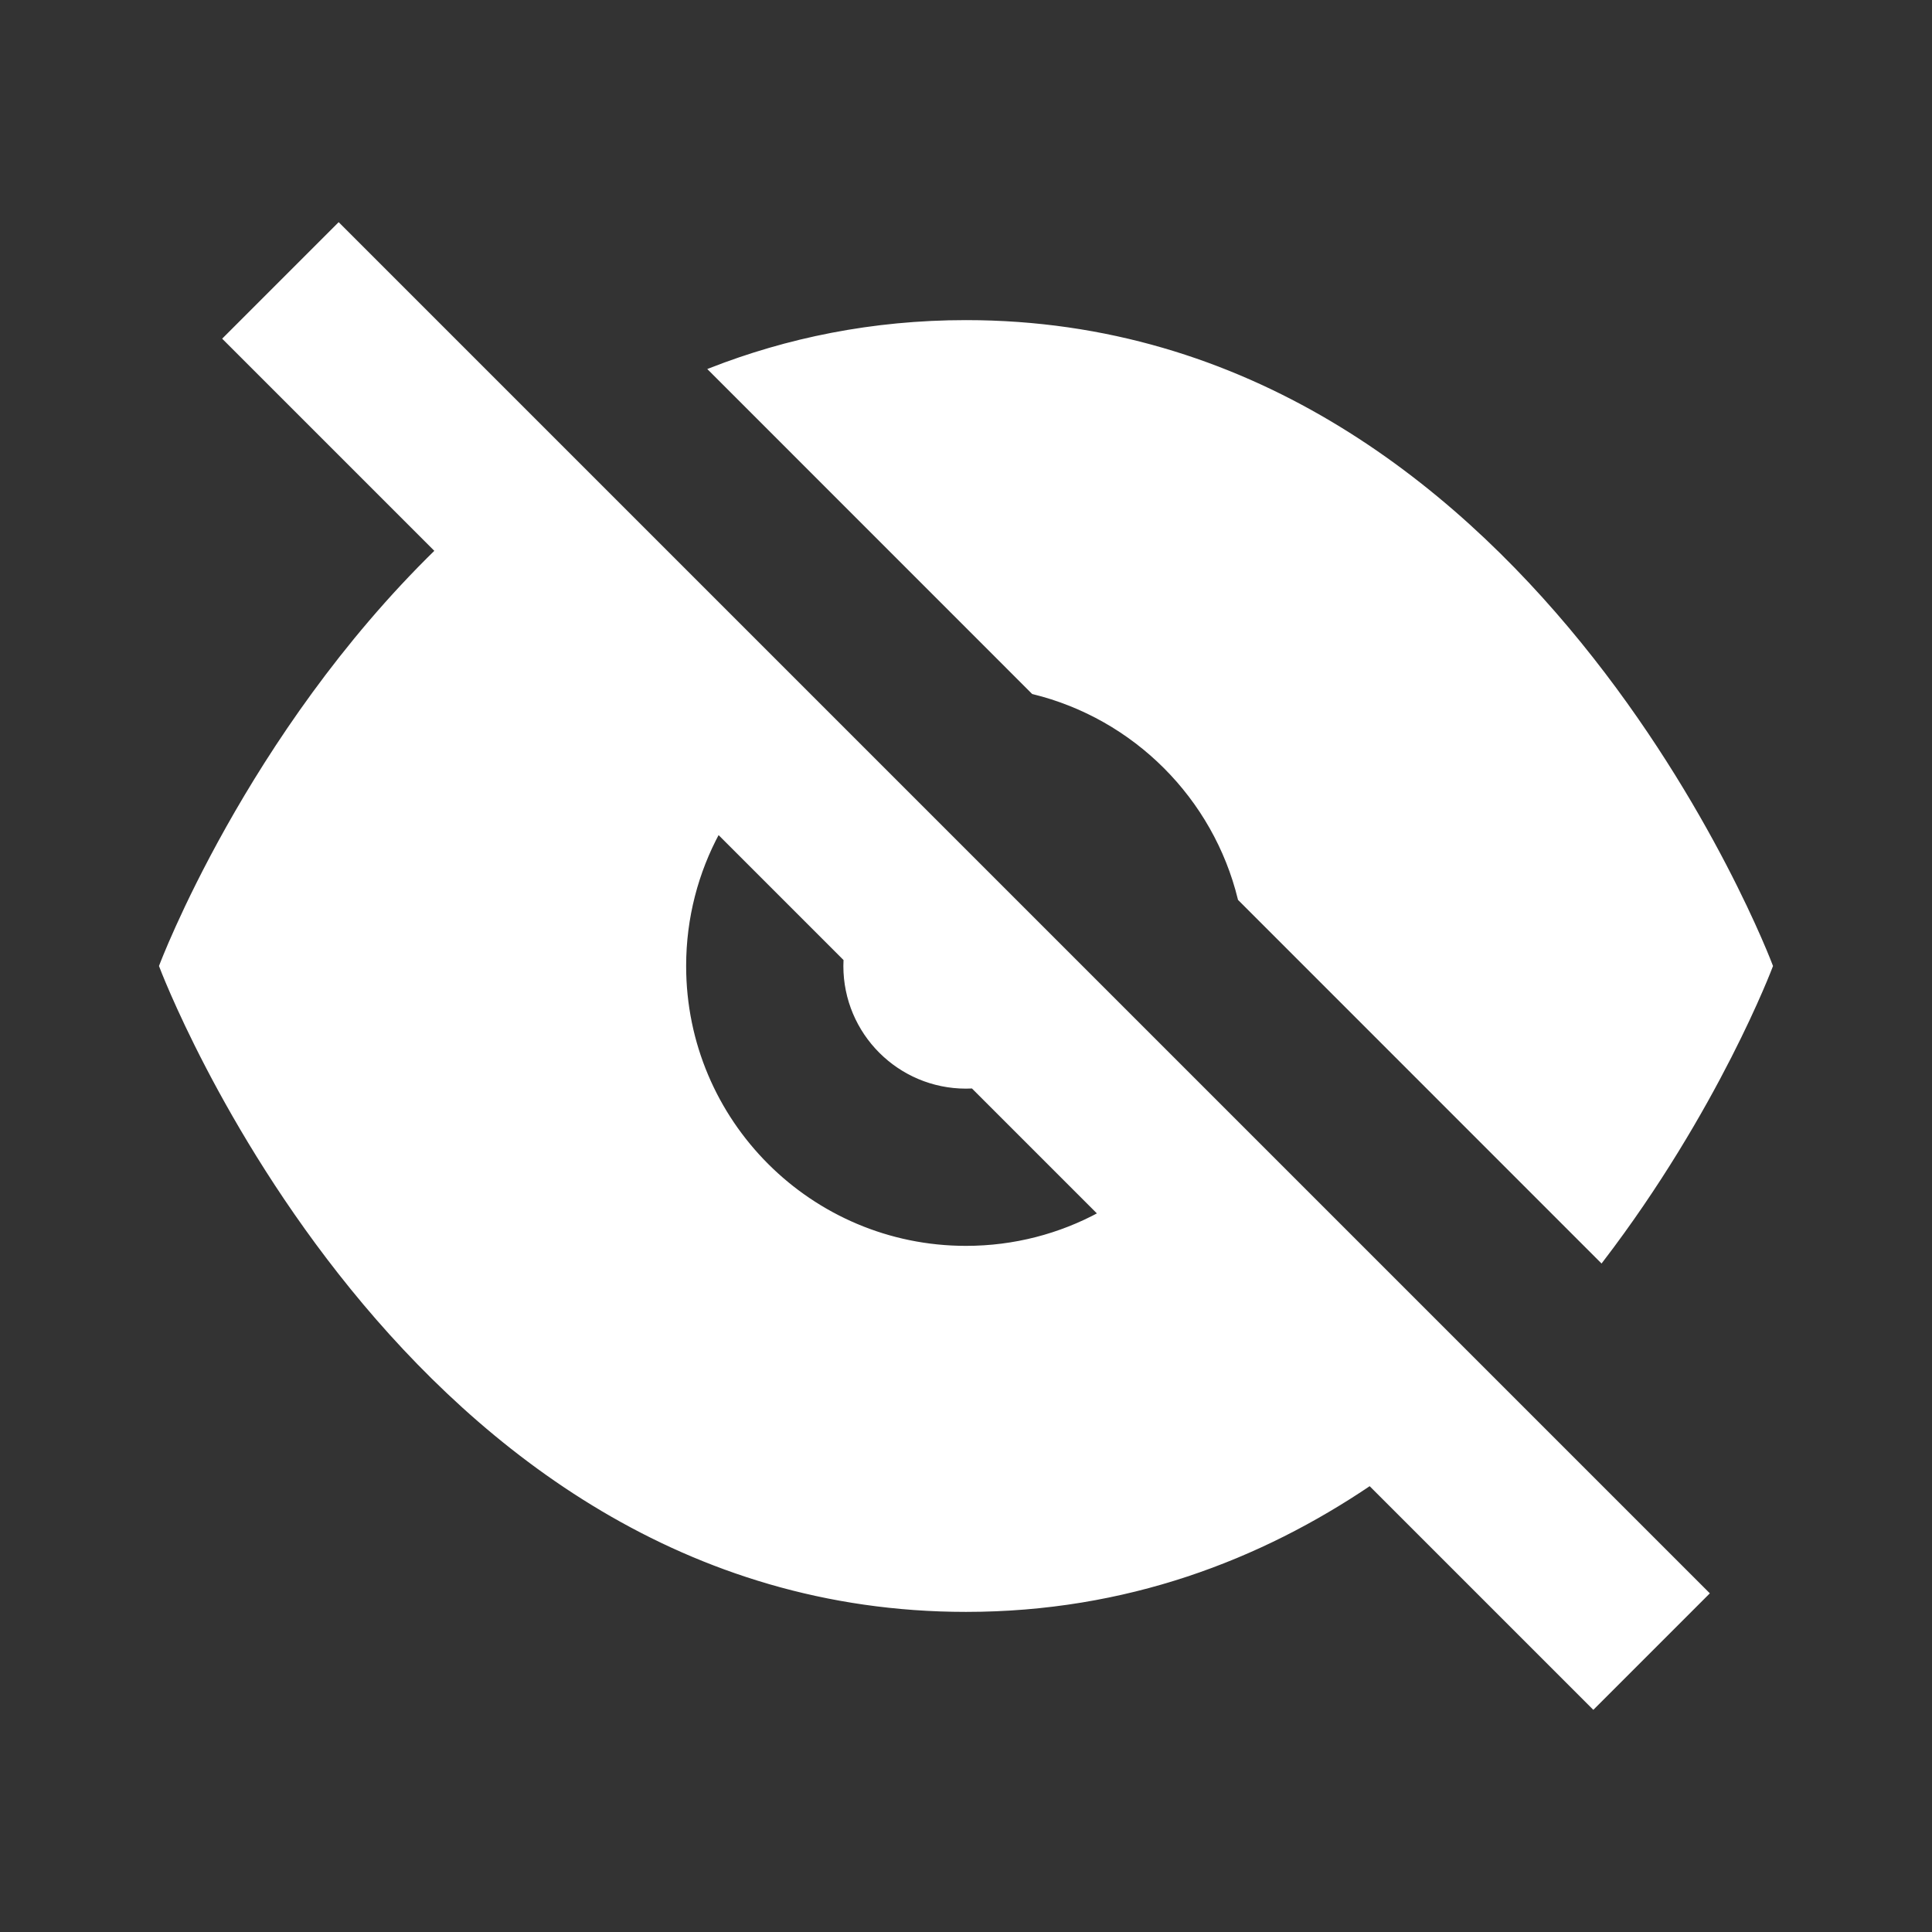 <!DOCTYPE svg PUBLIC "-//W3C//DTD SVG 1.1//EN" "http://www.w3.org/Graphics/SVG/1.1/DTD/svg11.dtd">
<!-- Uploaded to: SVG Repo, www.svgrepo.com, Transformed by: SVG Repo Mixer Tools -->
<svg fill="#ffffff" width="800px" height="800px" viewBox="0 0 512 512" xmlns="http://www.w3.org/2000/svg" stroke="#ffffff">
<rect x="0" y="0" width="512" height="512" fill="#333333" stroke="none"/>
<g id="SVGRepo_bgCarrier" stroke-width="0"/>
<g id="SVGRepo_tracerCarrier" stroke-linecap="round" stroke-linejoin="round"/>
<g id="SVGRepo_iconCarrier">
<path fill-rule="evenodd" d="M47.085,2.84217094e-14 L409.752,362.667 L379.582,392.837 L320.375,333.629 C291.247,353.329 255.729,367.085 213.333,367.085 C64,367.085 7.10542736e-15,196.418 7.10542736e-15,196.418 C7.10542736e-15,196.418 22.862,135.453 73.141,86.397 L16.915,30.17 L47.085,2.84217094e-14 Z M213.333,25.752 C362.667,25.752 426.667,196.418 426.667,196.418 C426.667,196.418 412.428,234.388 381.712,274.508 L285.872,178.645 C279.29,151.69 258.076,130.472 231.124,123.884 L145.662,38.4 C165.914,30.495 188.438,25.752 213.333,25.752 Z M138.667,196.418 C138.667,237.656 172.096,271.085 213.333,271.085 C226.192,271.085 238.292,267.834 248.855,262.11 L215.114,228.37 C214.524,228.402 213.931,228.418 213.333,228.418 C195.66,228.418 181.333,214.091 181.333,196.418 C181.333,195.821 181.35,195.227 181.382,194.637 L147.641,160.896 C141.917,171.46 138.667,183.559 138.667,196.418 Z" transform="translate(42.667 59.582)"/>
</g>
</svg>